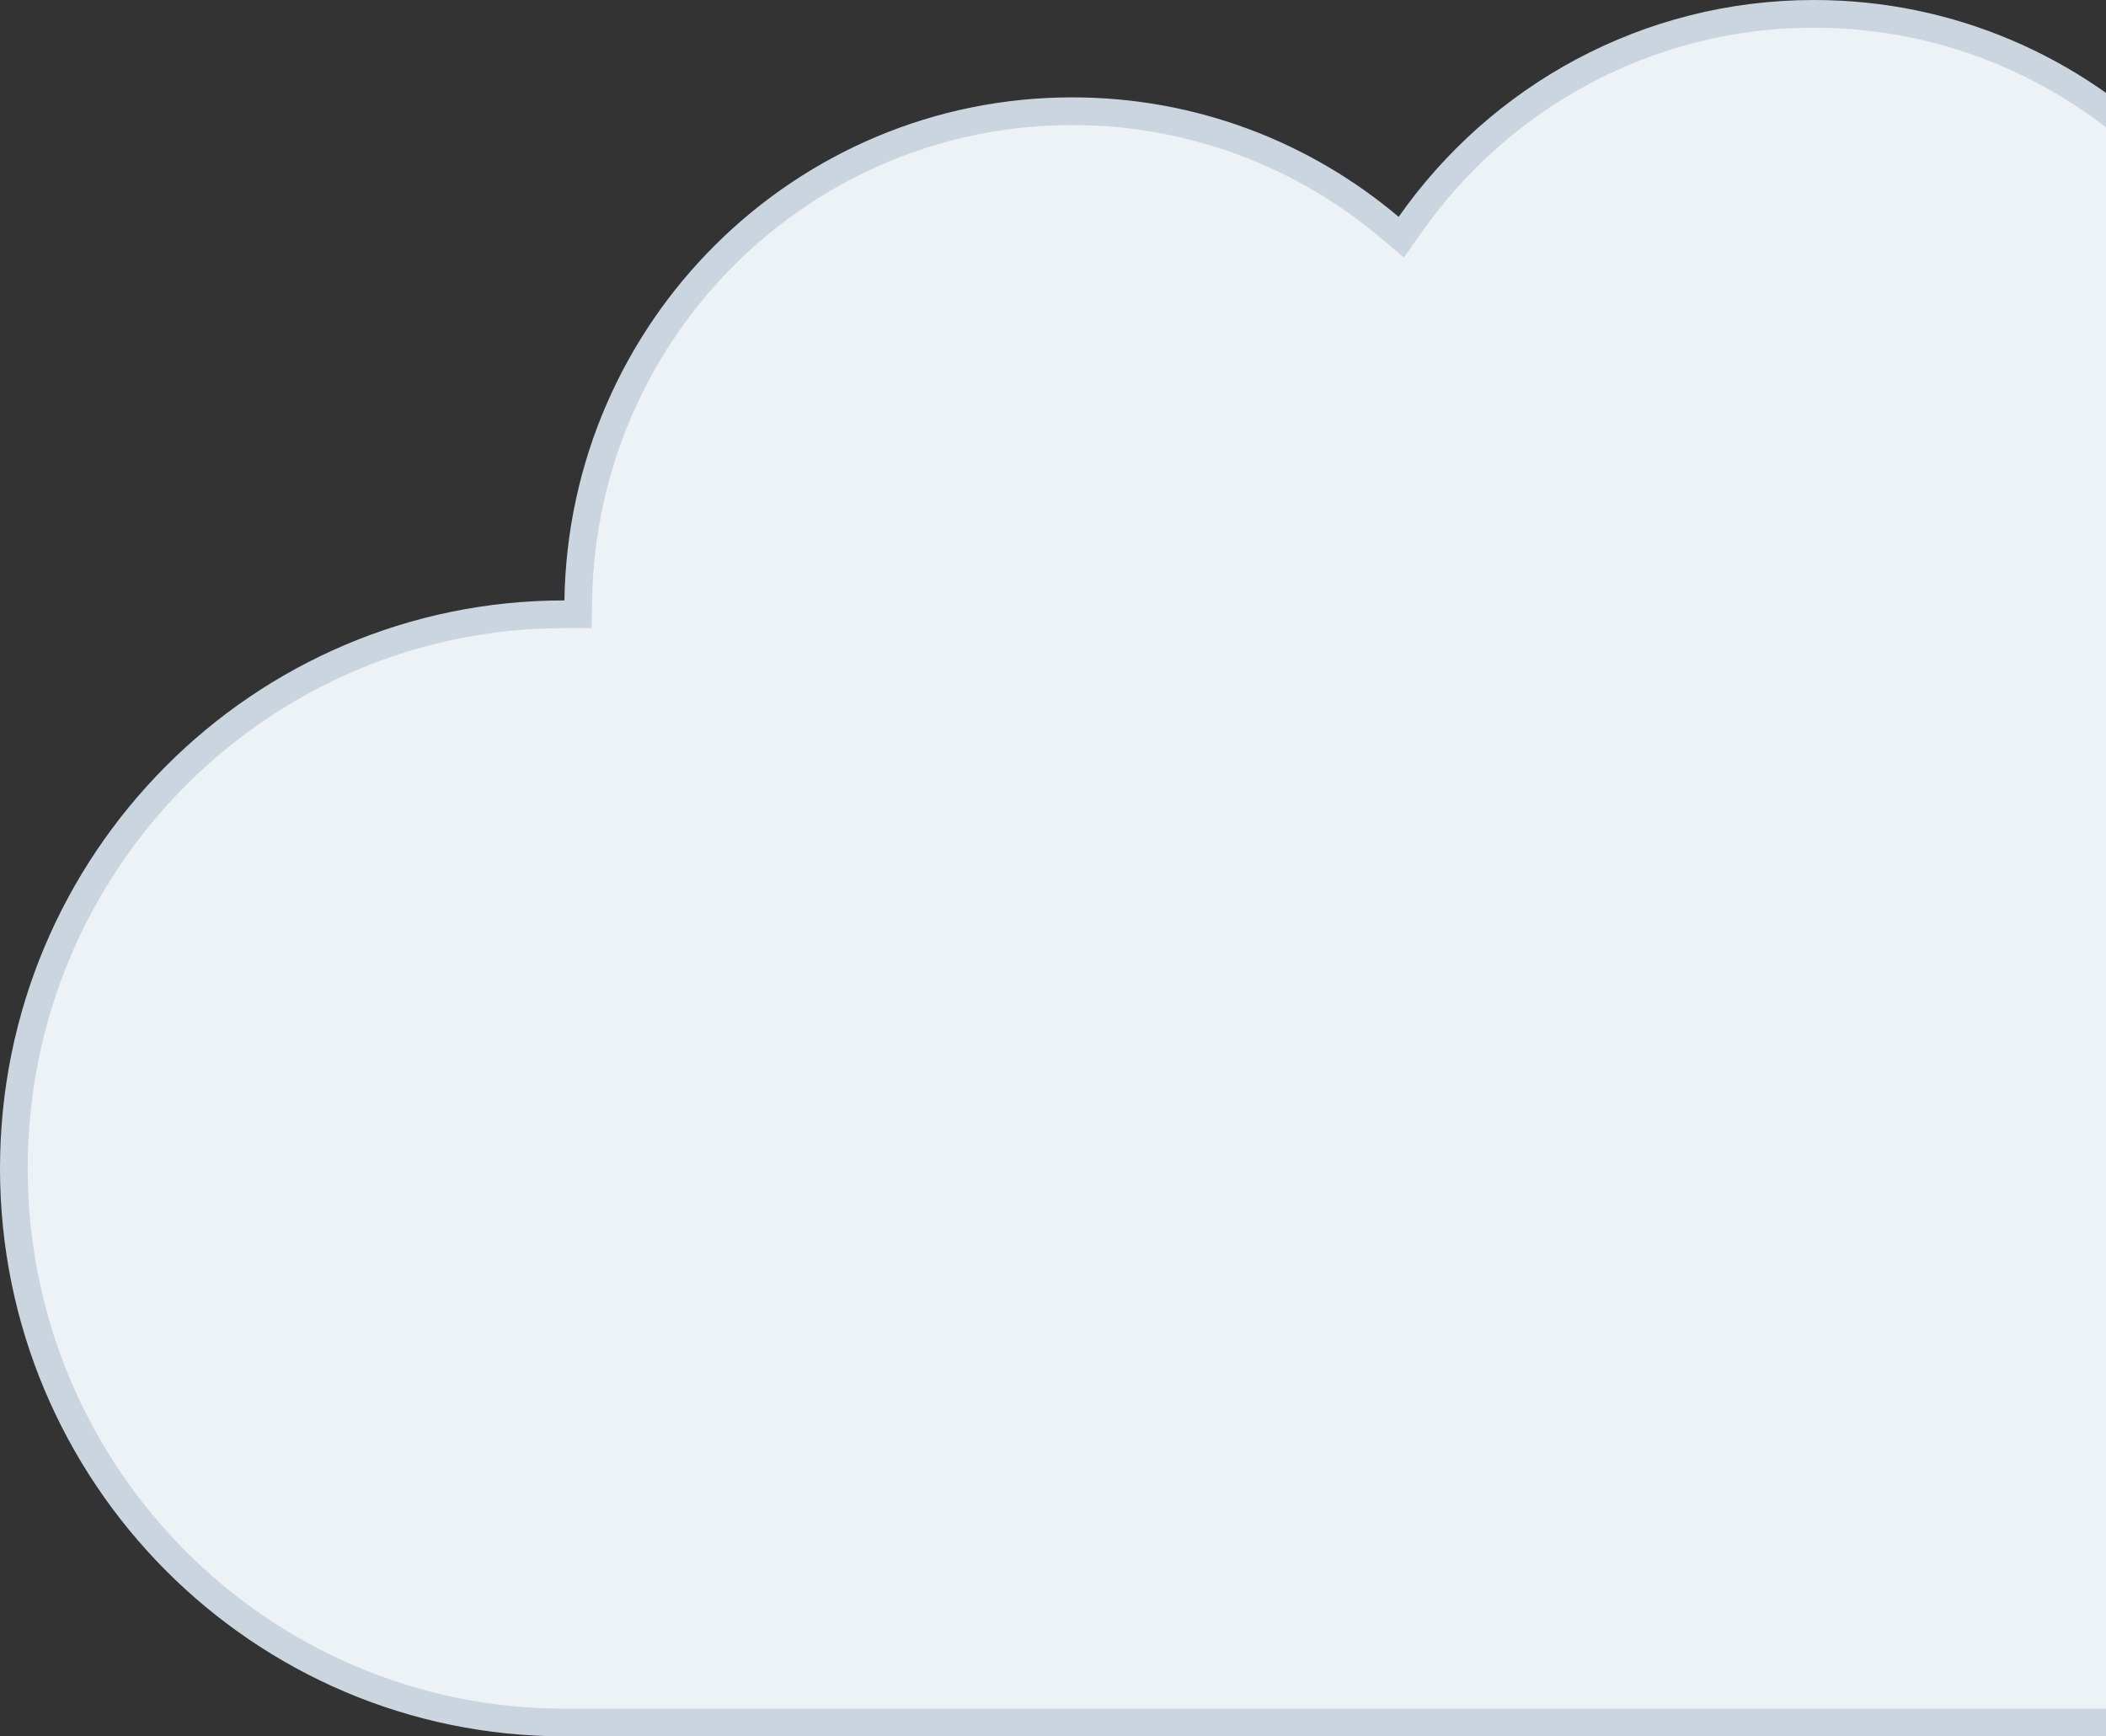 <svg width="228" height="188" viewBox="0 0 228 188" fill="none" xmlns="http://www.w3.org/2000/svg">
<rect x="0" y="0" width="228" height="188" fill="#333333" stroke="none"/>
<path d="M248.932 65.47L248.644 66.991L250.173 67.231C278.678 71.712 300.5 96.537 300.5 126.504C300.5 159.649 273.808 186.5 240.902 186.5H61.098C28.192 186.5 1.5 159.649 1.5 126.504C1.5 93.36 28.192 66.509 61.098 66.509H61.105H62.582L62.605 65.032C63.059 35.68 86.838 12.042 116.087 12.042C129.172 12.042 141.158 16.77 150.454 24.626L151.708 25.685L152.651 24.341C162.337 10.519 178.317 1.5 196.387 1.5C225.919 1.5 249.876 25.599 249.876 55.346C249.876 58.808 249.552 62.192 248.932 65.47Z" fill="#EDF2F7" stroke="#CBD5E0" stroke-width="3"/>
</svg>
